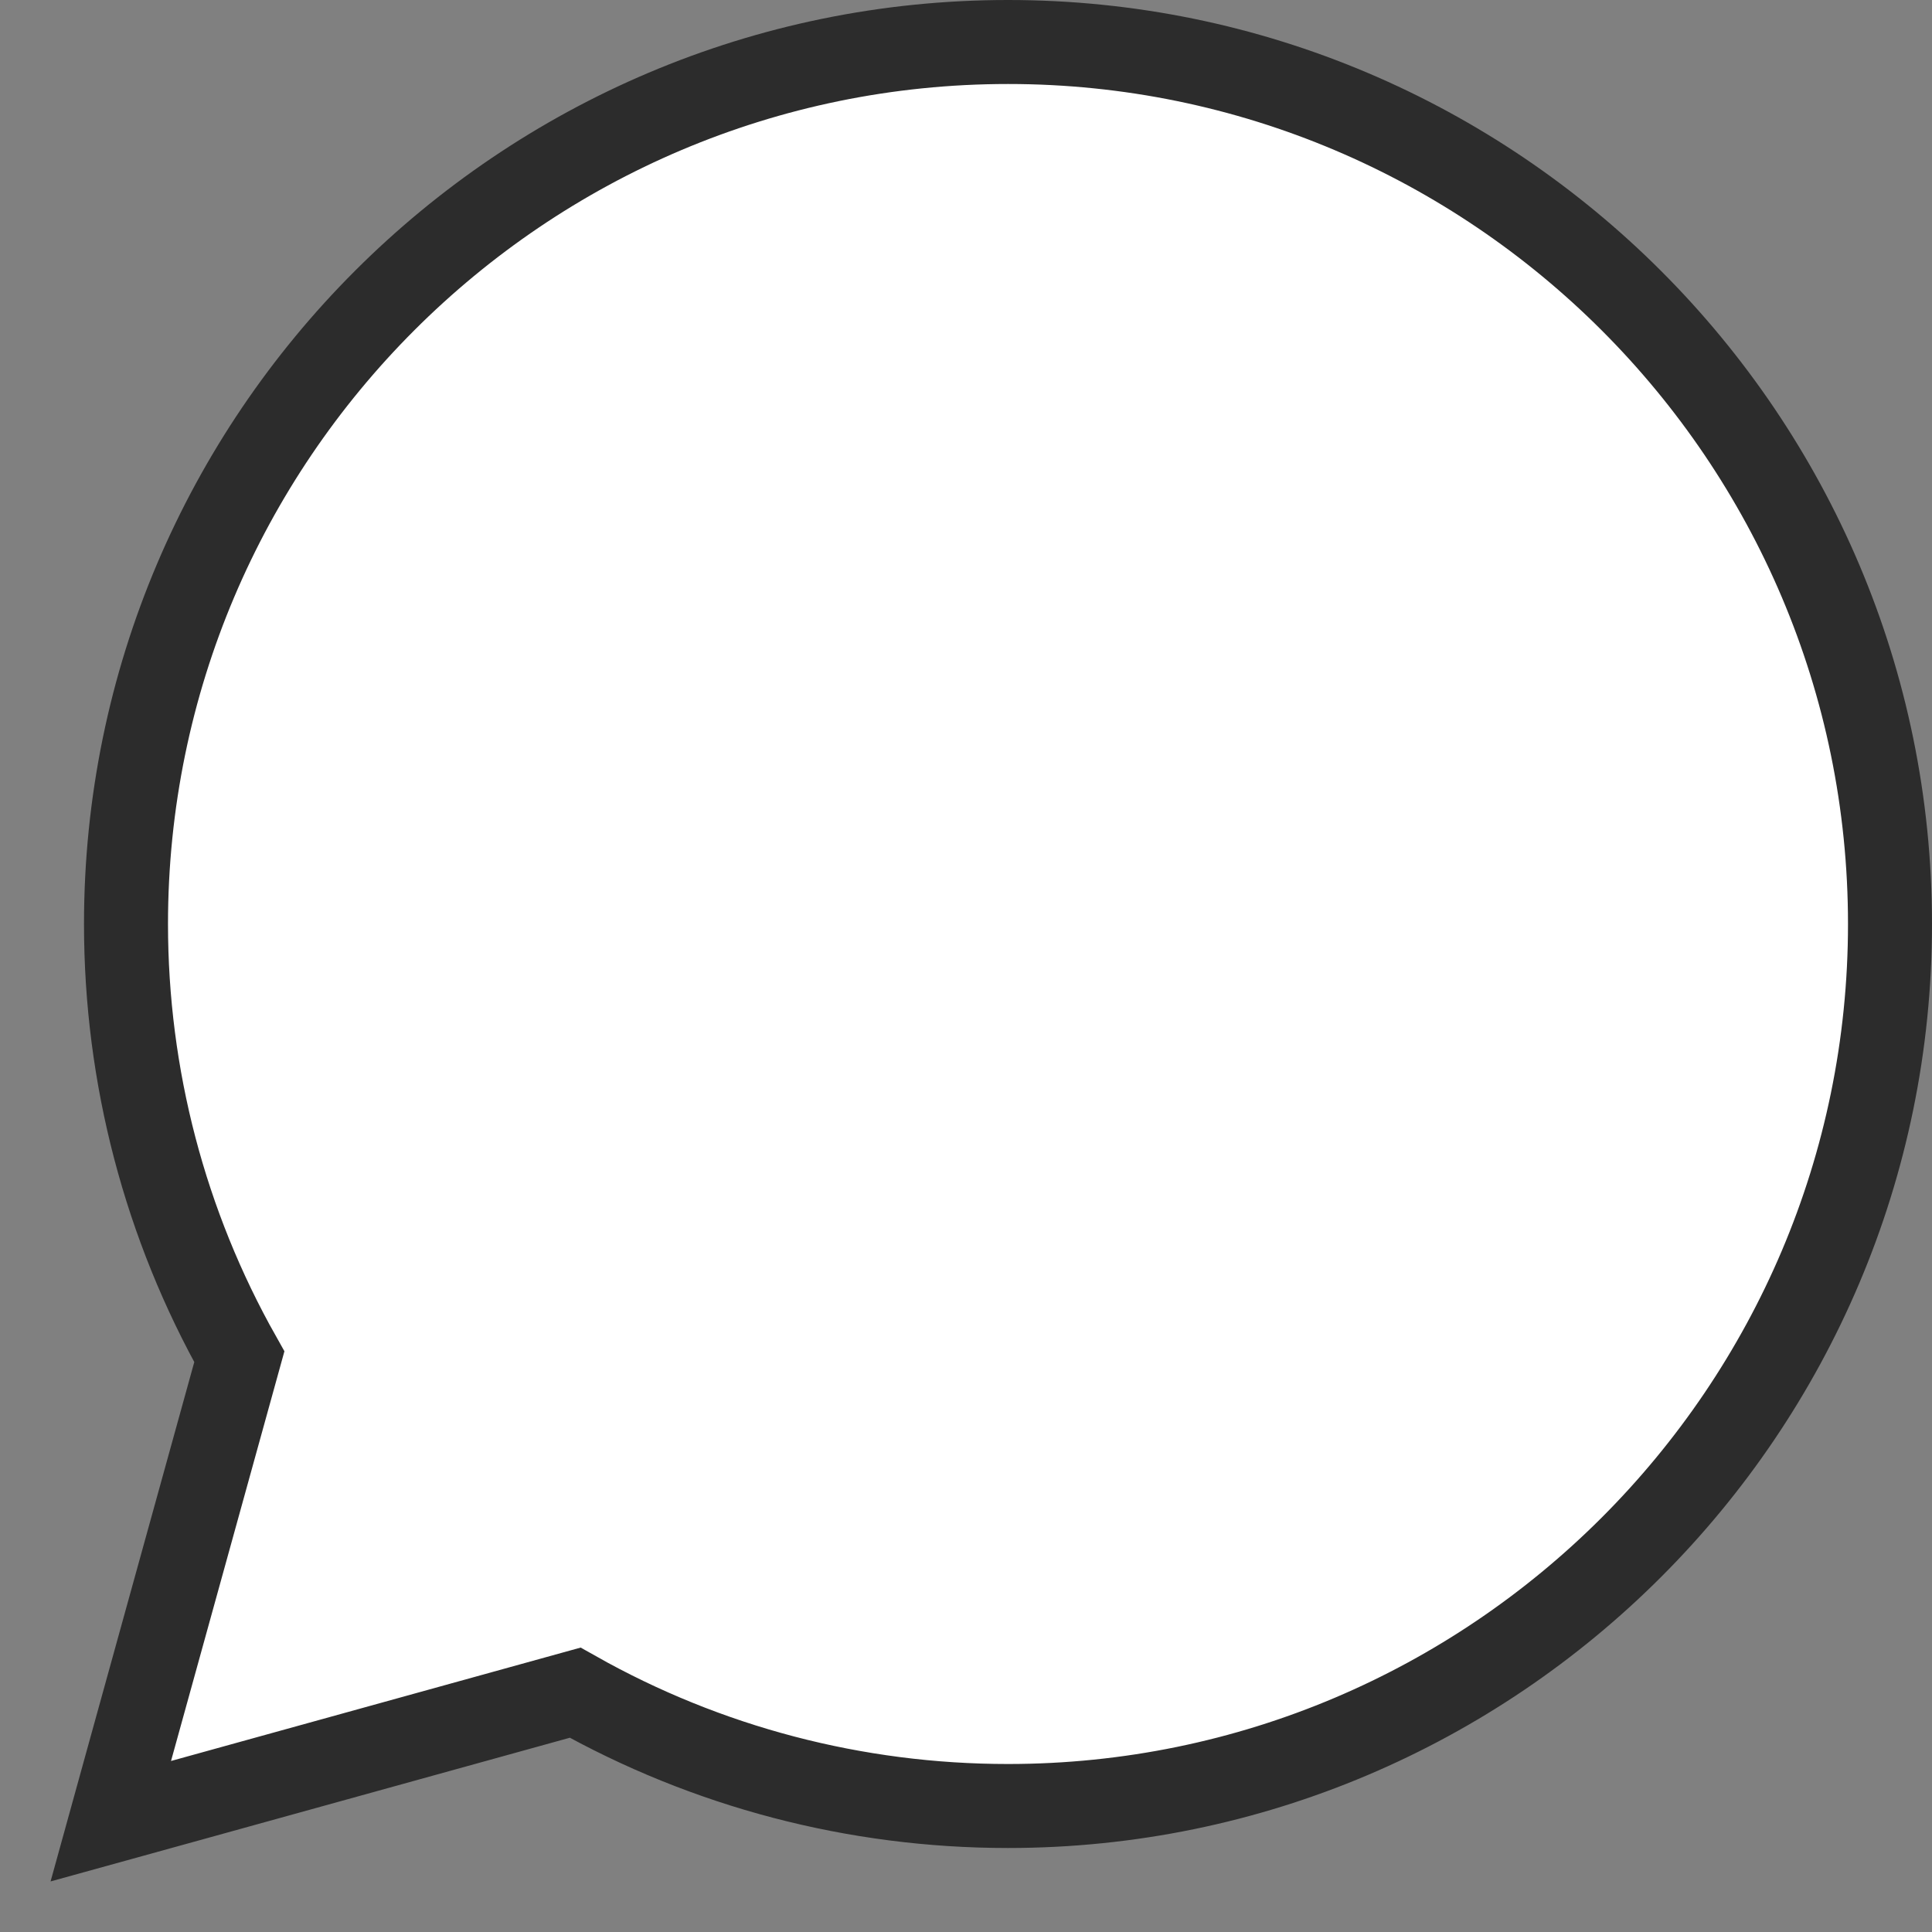 <svg width="23" height="23" viewBox="0 0 23 23" fill="none" xmlns="http://www.w3.org/2000/svg">
<rect x="0" y="0" width="23" height="23" fill="#808080" stroke="none"/>
<path d="M6.847 20.151C8.415 21.035 10.184 21.5 11.999 21.5C17.788 21.5 22.5 16.79 22.5 11C22.5 5.209 17.788 0.5 12.001 0.5C6.21 0.5 1.5 5.209 1.5 11C1.5 12.814 1.965 14.583 2.849 16.152L1.554 20.831L1.319 21.681L2.169 21.446L6.847 20.151Z" fill="white" stroke="#2C2C2C"/>
</svg>
